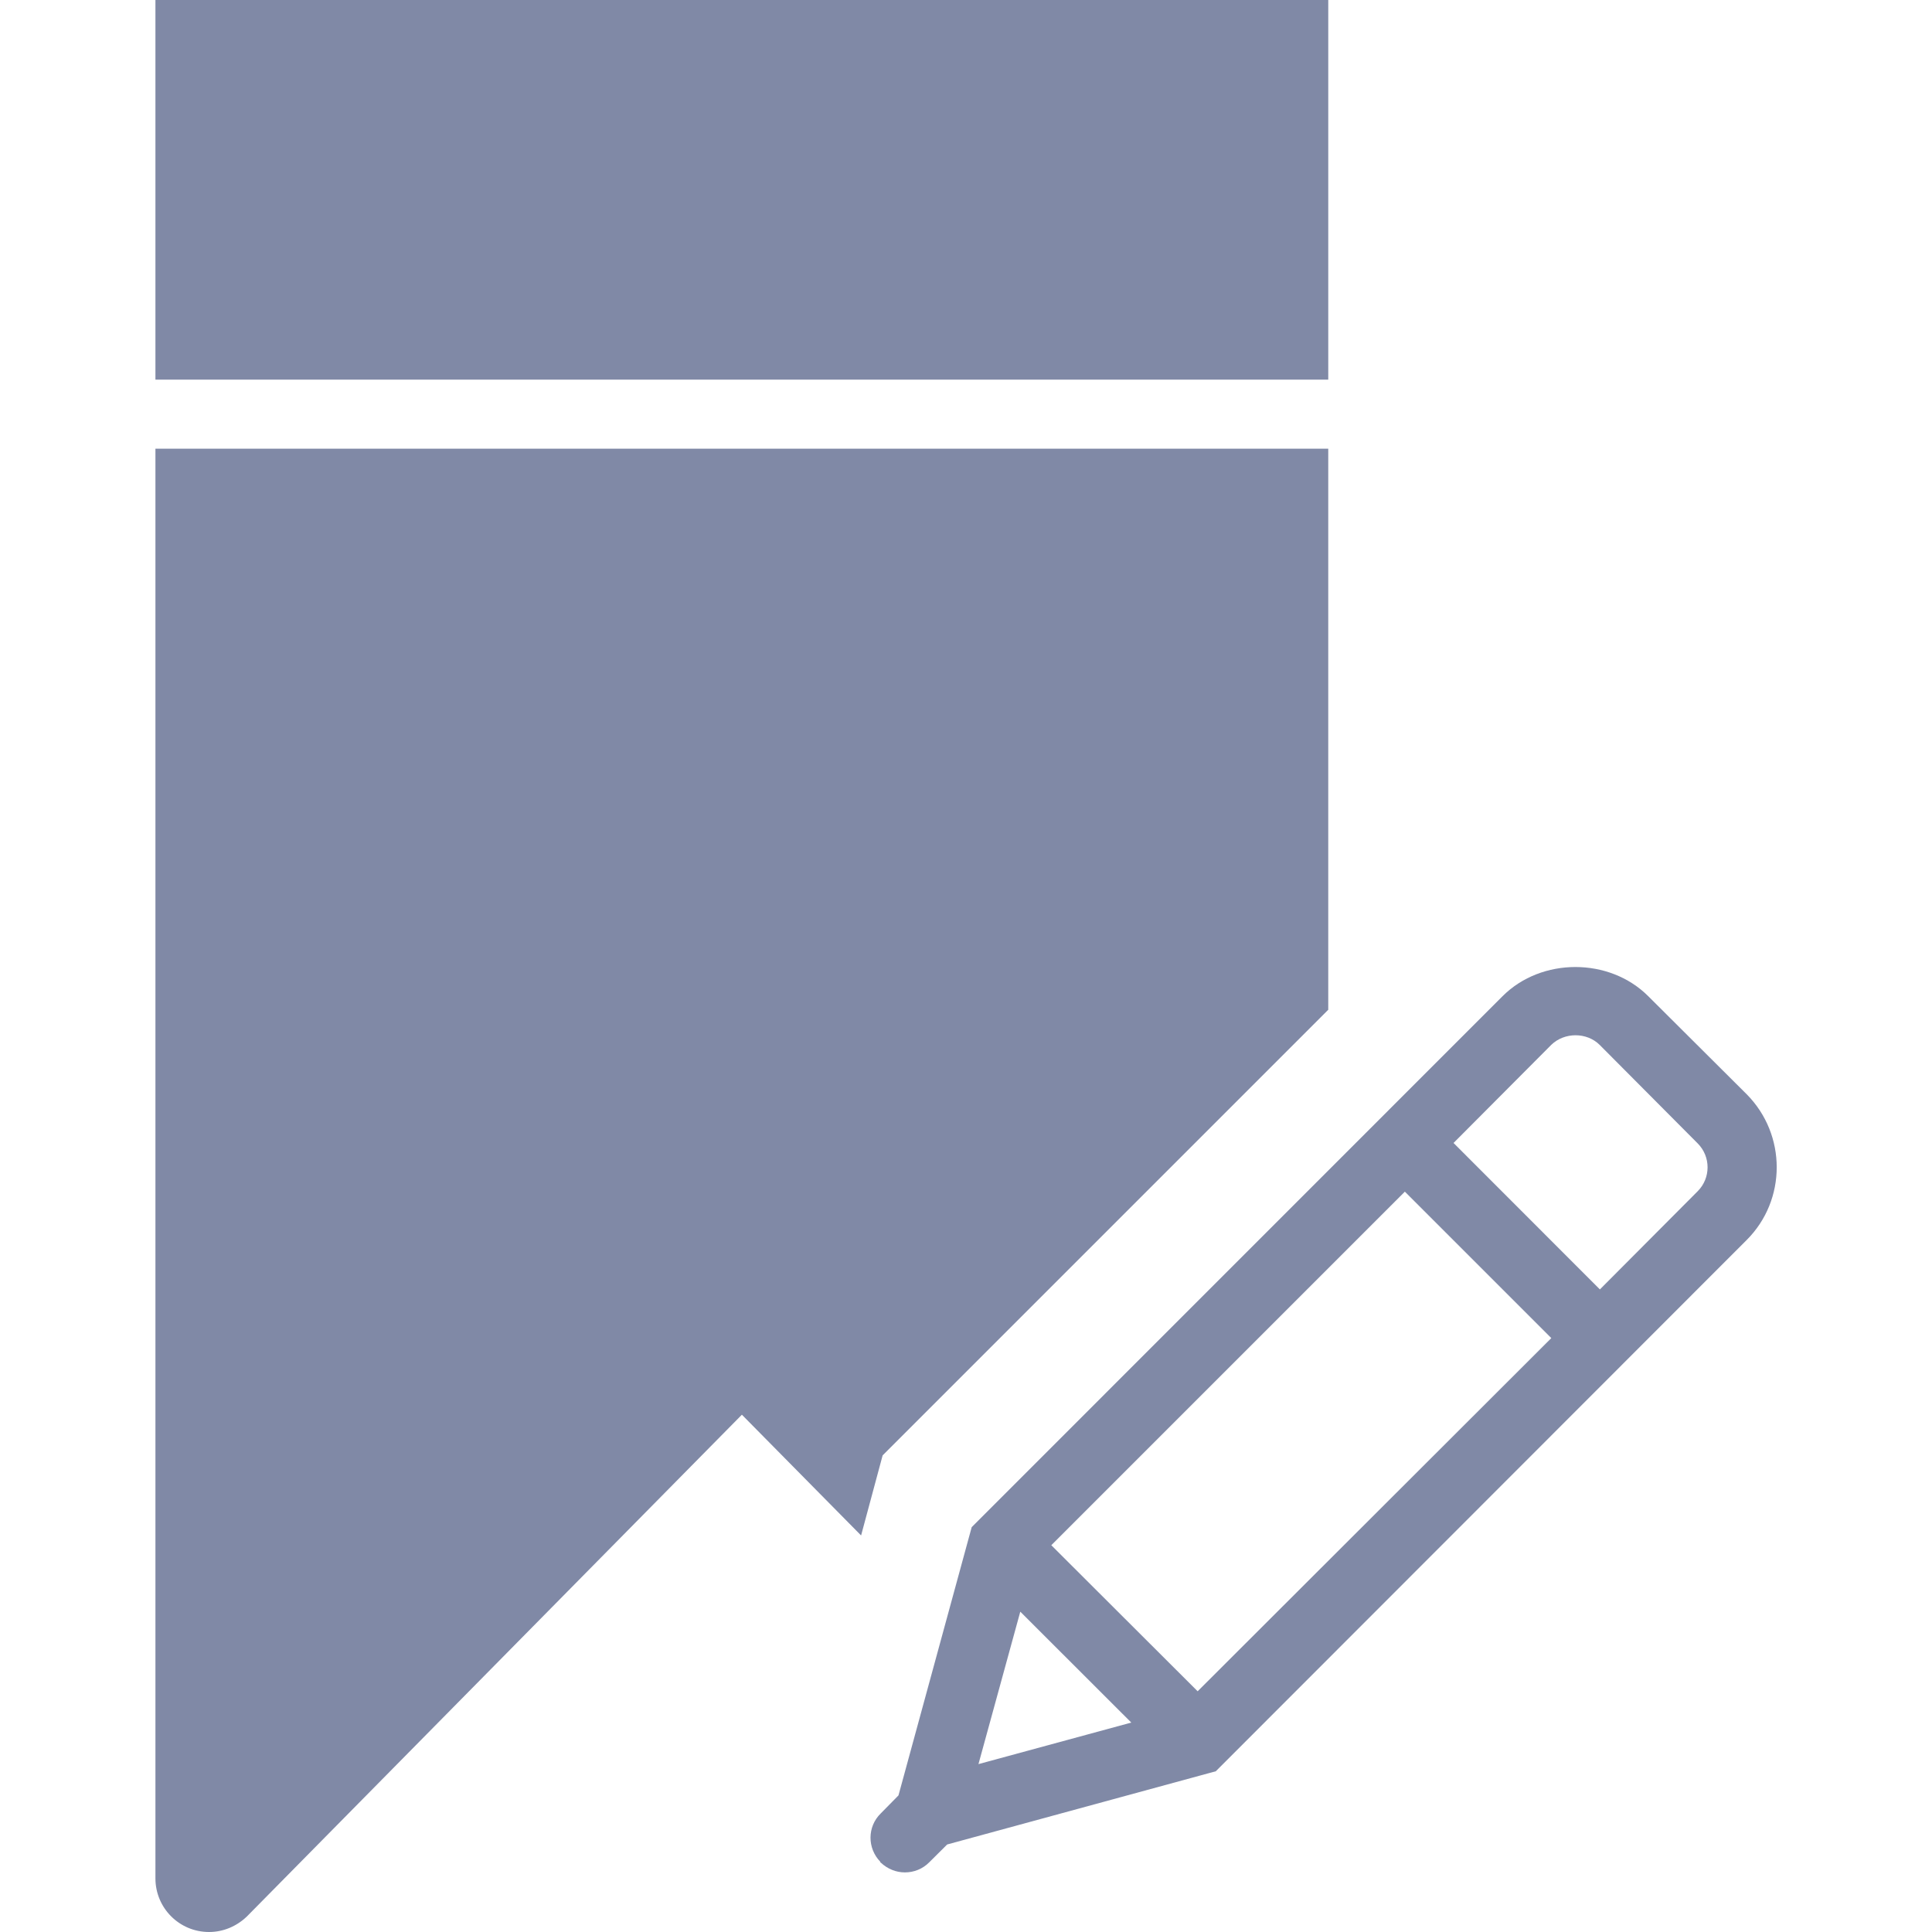 <?xml version="1.0" encoding="UTF-8"?>
<svg xmlns="http://www.w3.org/2000/svg" xmlns:xlink="http://www.w3.org/1999/xlink" width="20pt" height="20pt" viewBox="0 0 20 20" version="1.1">
<g id="surface1">
<path style=" stroke:none;fill-rule:nonzero;fill:#8089A6;fill-opacity:1;" d="M 18.082 11.328 L 17.062 10.312 C 16.66 9.91 15.957 9.91 15.555 10.312 L 10.059 15.809 L 9.301 18.586 L 9.117 18.773 C 8.977 18.91 8.977 19.133 9.113 19.273 L 9.113 19.281 L 9.117 19.281 C 9.188 19.348 9.277 19.383 9.367 19.383 C 9.461 19.383 9.551 19.348 9.621 19.277 L 9.805 19.094 L 12.586 18.336 L 18.082 12.836 C 18.496 12.422 18.496 11.746 18.082 11.328 Z M 10.883 15.996 L 14.543 12.336 L 16.059 13.852 L 12.398 17.508 Z M 10.562 16.684 L 11.711 17.832 L 10.129 18.262 Z M 17.574 12.332 L 16.562 13.348 L 15.047 11.832 L 16.059 10.816 C 16.195 10.684 16.426 10.684 16.559 10.816 L 17.574 11.836 C 17.711 11.973 17.711 12.195 17.574 12.332 Z M 17.574 12.332 "/>
<path style=" stroke:none;fill-rule:nonzero;fill:#8089A6;fill-opacity:1;" d="M 13.75 3.93 L 13.75 0 L 1.609 0 L 1.609 3.93 Z M 13.75 3.93 "/>
<path style=" stroke:none;fill-rule:nonzero;fill:#8089A6;fill-opacity:1;" d="M 13.75 10.453 L 13.75 4.645 L 1.609 4.645 L 1.609 19.445 C 1.609 19.75 1.855 20 2.164 20 C 2.312 20 2.449 19.941 2.555 19.84 L 7.68 14.645 L 8.914 15.895 L 9.137 15.066 Z M 13.75 10.453 "/>
</g>
</svg>
